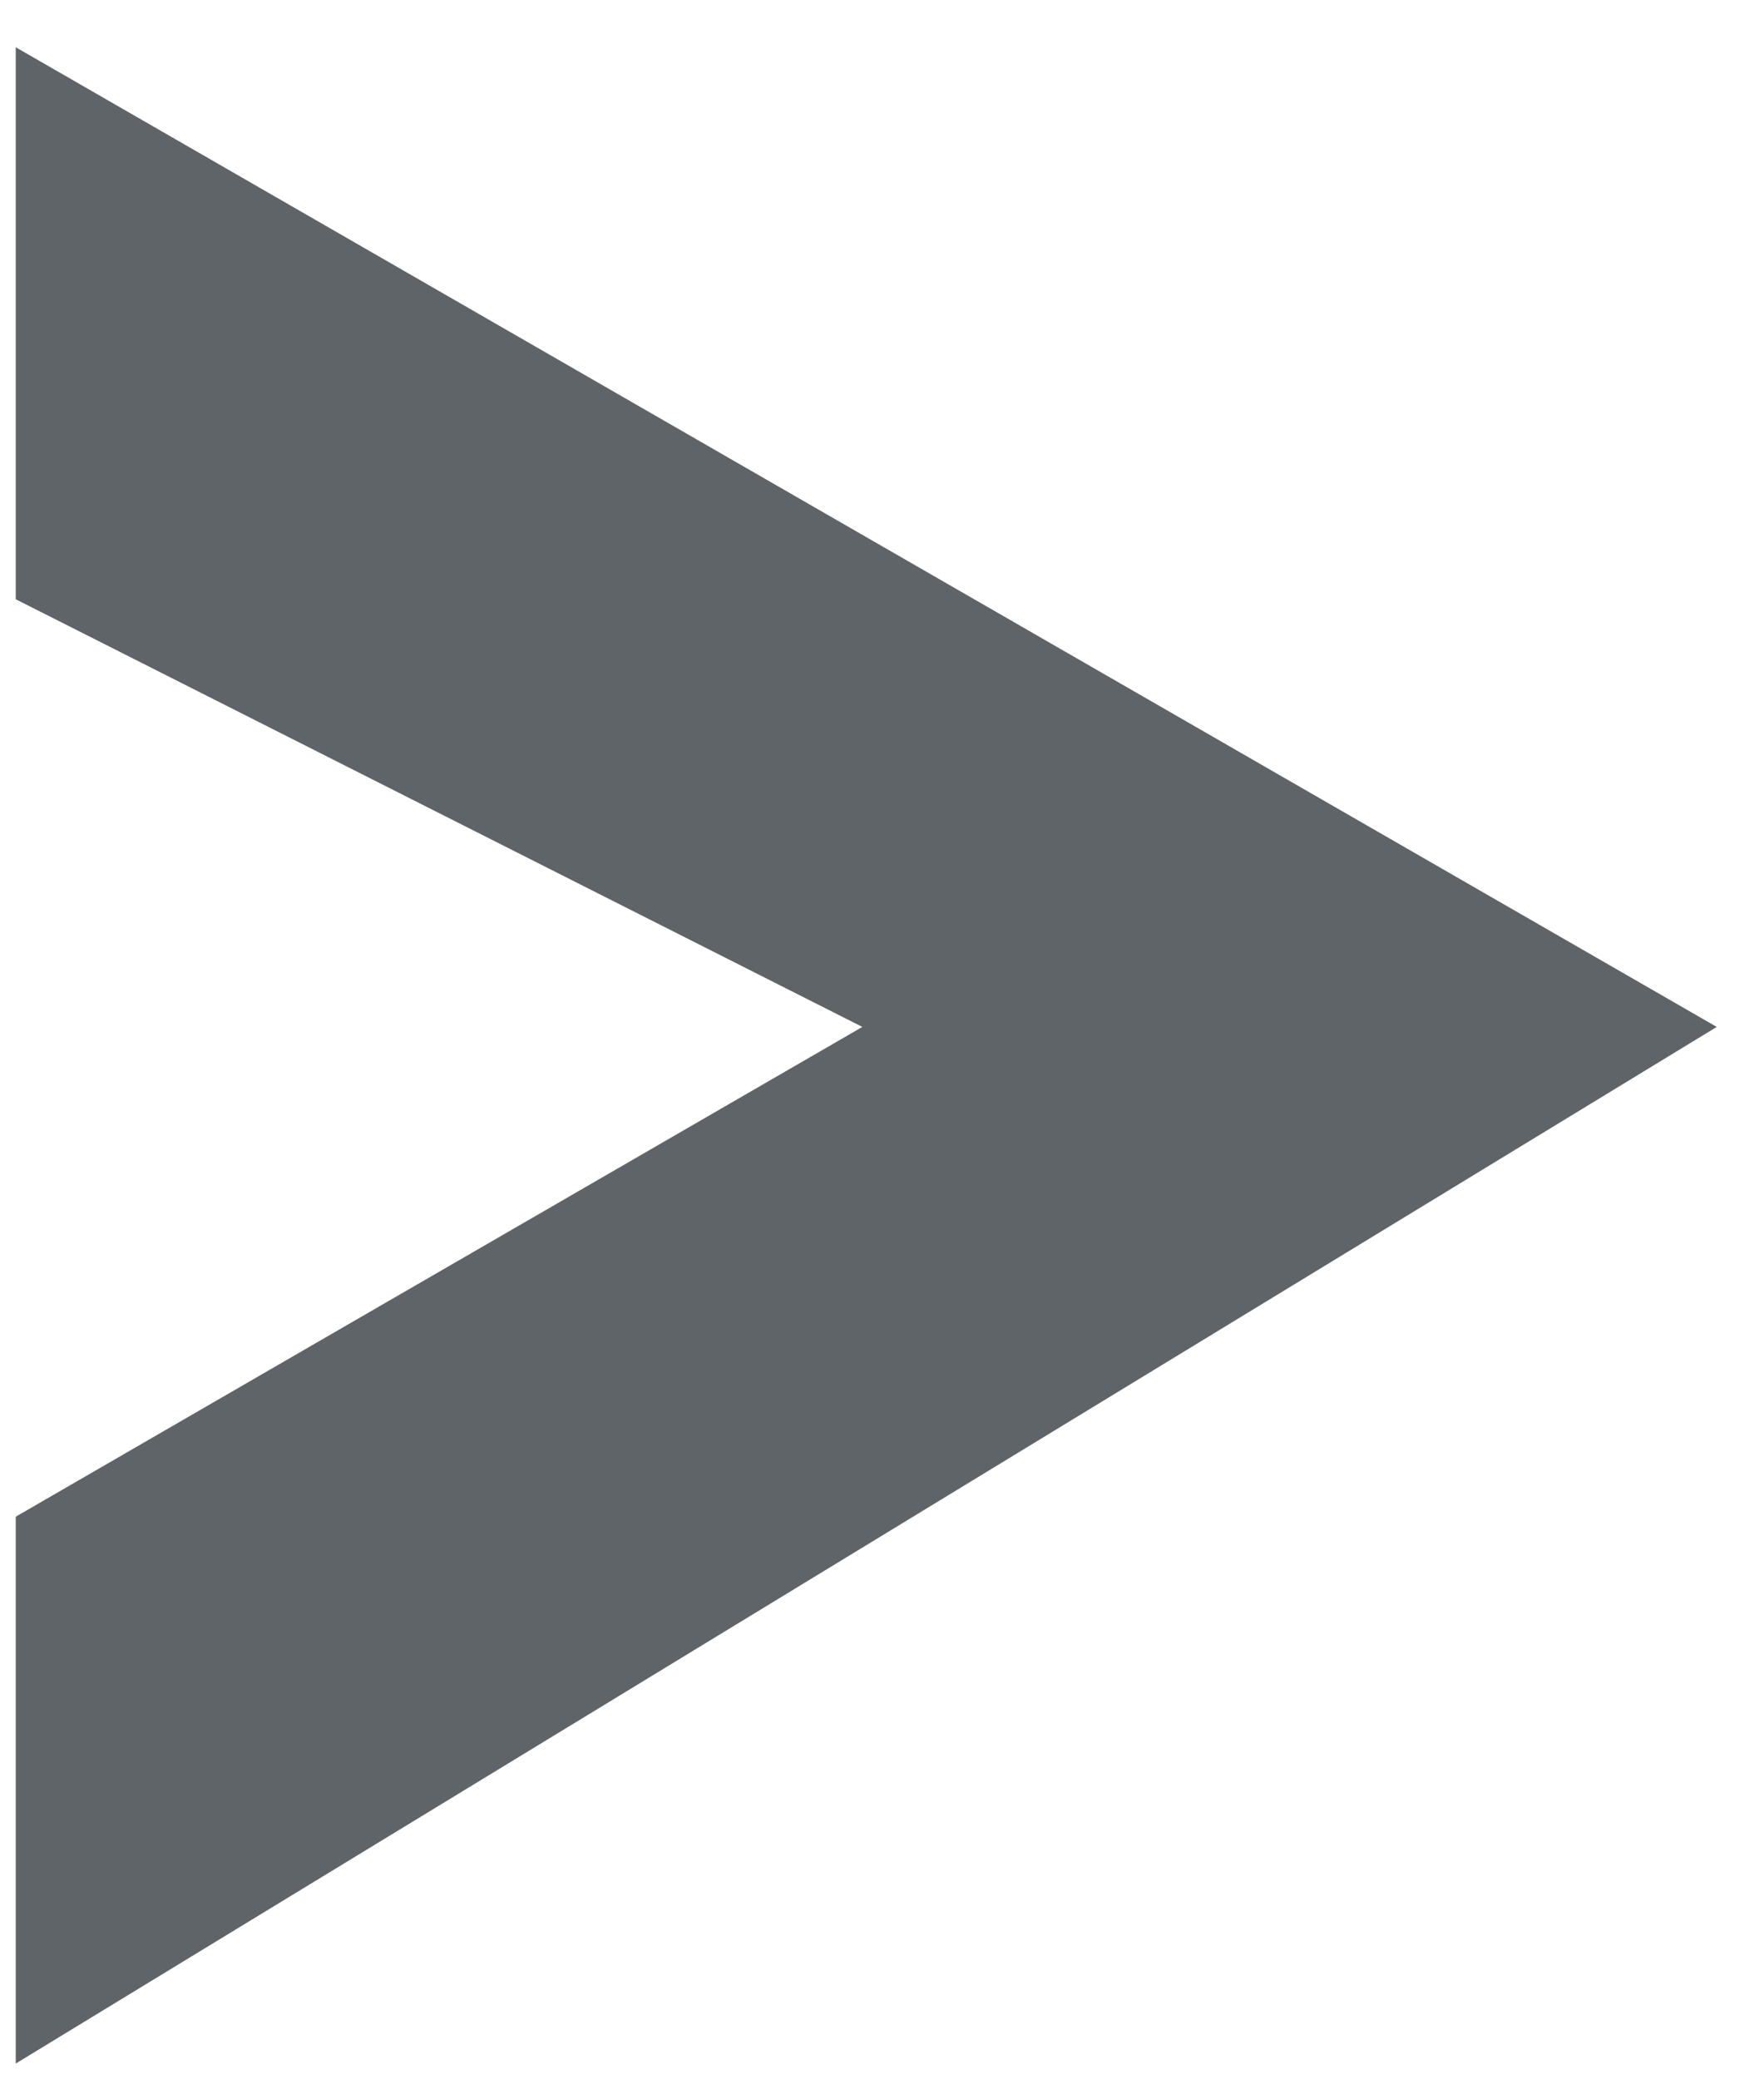 <svg width="28px" height="33px" viewBox="0 0 28 33" version="1.1" xmlns="http://www.w3.org/2000/svg" xmlns:xlink="http://www.w3.org/1999/xlink">
  <g id="Page-1" stroke="none" stroke-width="1" fill="none" fill-rule="evenodd">
    <polygon id="Path" fill="#5F6468" transform="translate(13.75, 16.75) rotate(-270) translate(-13.75, -16.75) " points="13.298 3.25 -2.25 30.25 6.511 30.25 13.298 16.812 21.071 30.25 29.75 30.25"></polygon>
  </g>
</svg>
